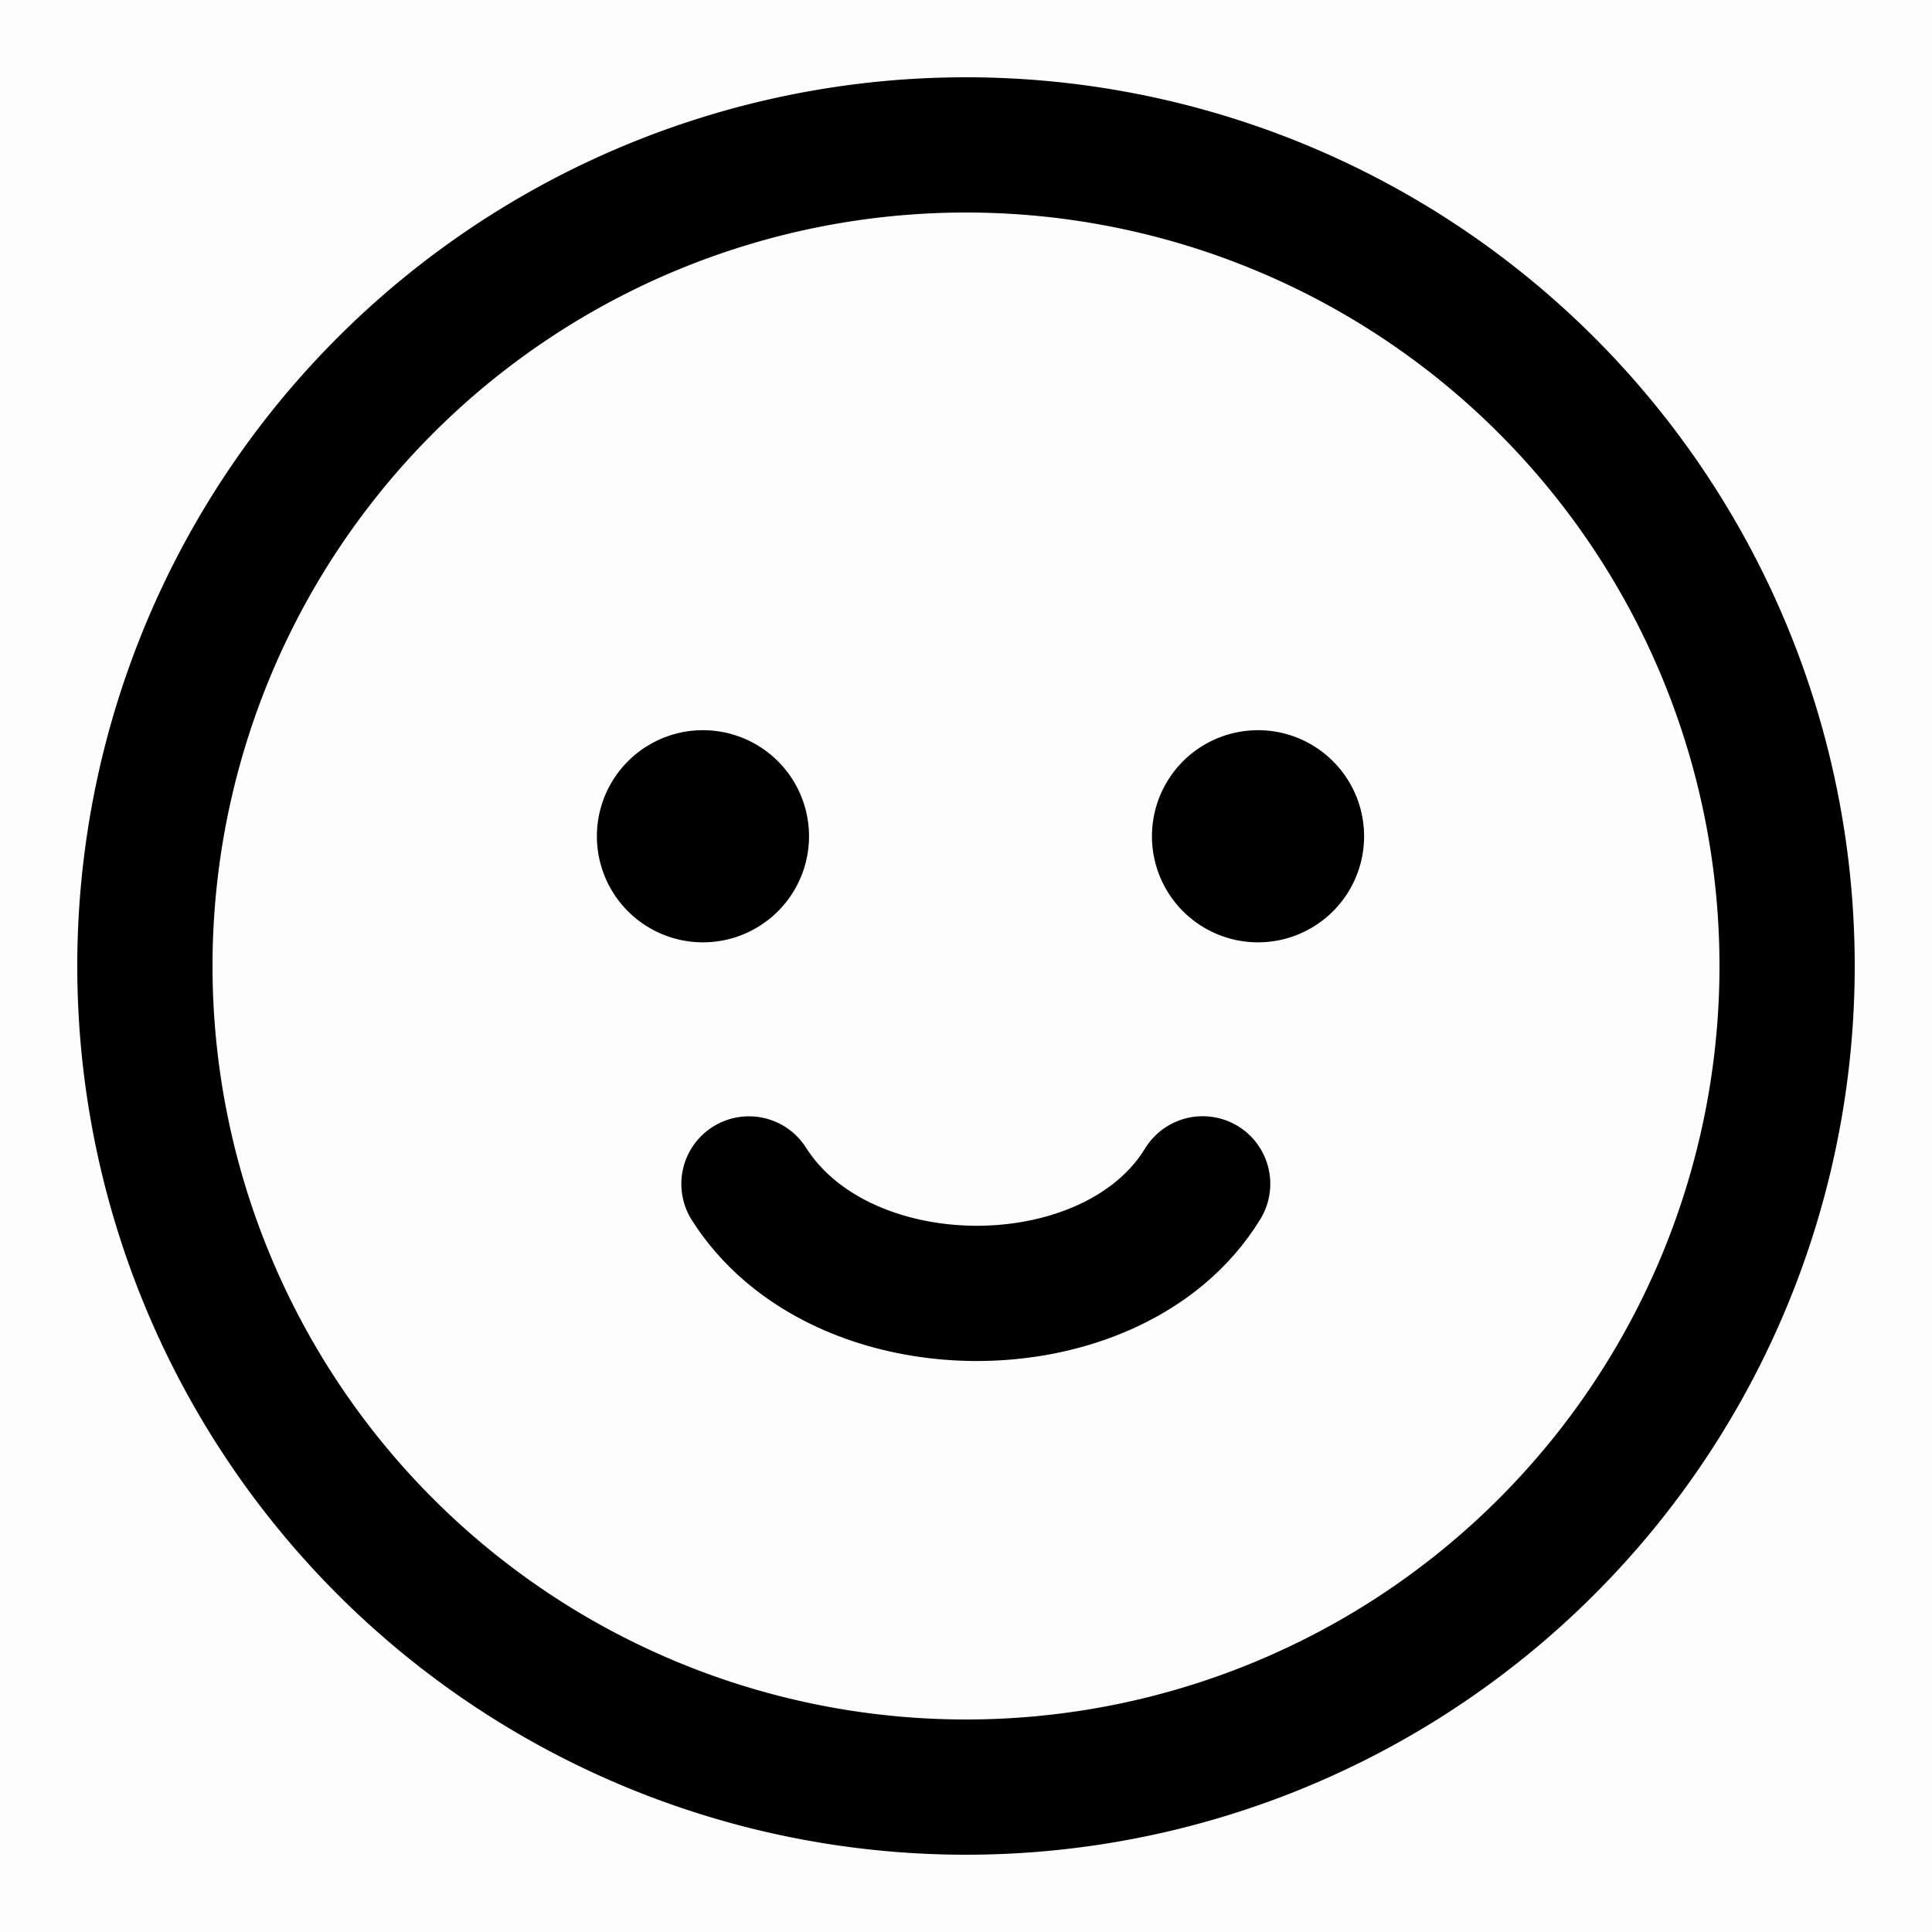 <svg xmlns="http://www.w3.org/2000/svg" fill="none" viewBox="0 0 20 20"><path fill="currentColor" d="M0 0h20v20H0z" opacity="0.01"></path><path stroke="currentColor" stroke-linecap="round" stroke-linejoin="round" stroke-width="1.4" d="M7.753 12.256c.114.18.255.339.415.476 1.014.867 2.83.876 3.845.027.17-.143.32-.311.437-.504"></path><path fill="currentColor" d="M7.277 7.559a1.098 1.098 0 1 0 0 2.196 1.098 1.098 0 1 0 0-2.196M13.023 7.559a1.098 1.098 0 1 0 0 2.196 1.098 1.098 0 1 0 0-2.196"></path><path stroke="currentColor" stroke-width="1.4" d="M10 1.5a8.5 8.5 0 1 0 0 17 8.5 8.5 0 1 0 0-17Z"></path></svg>